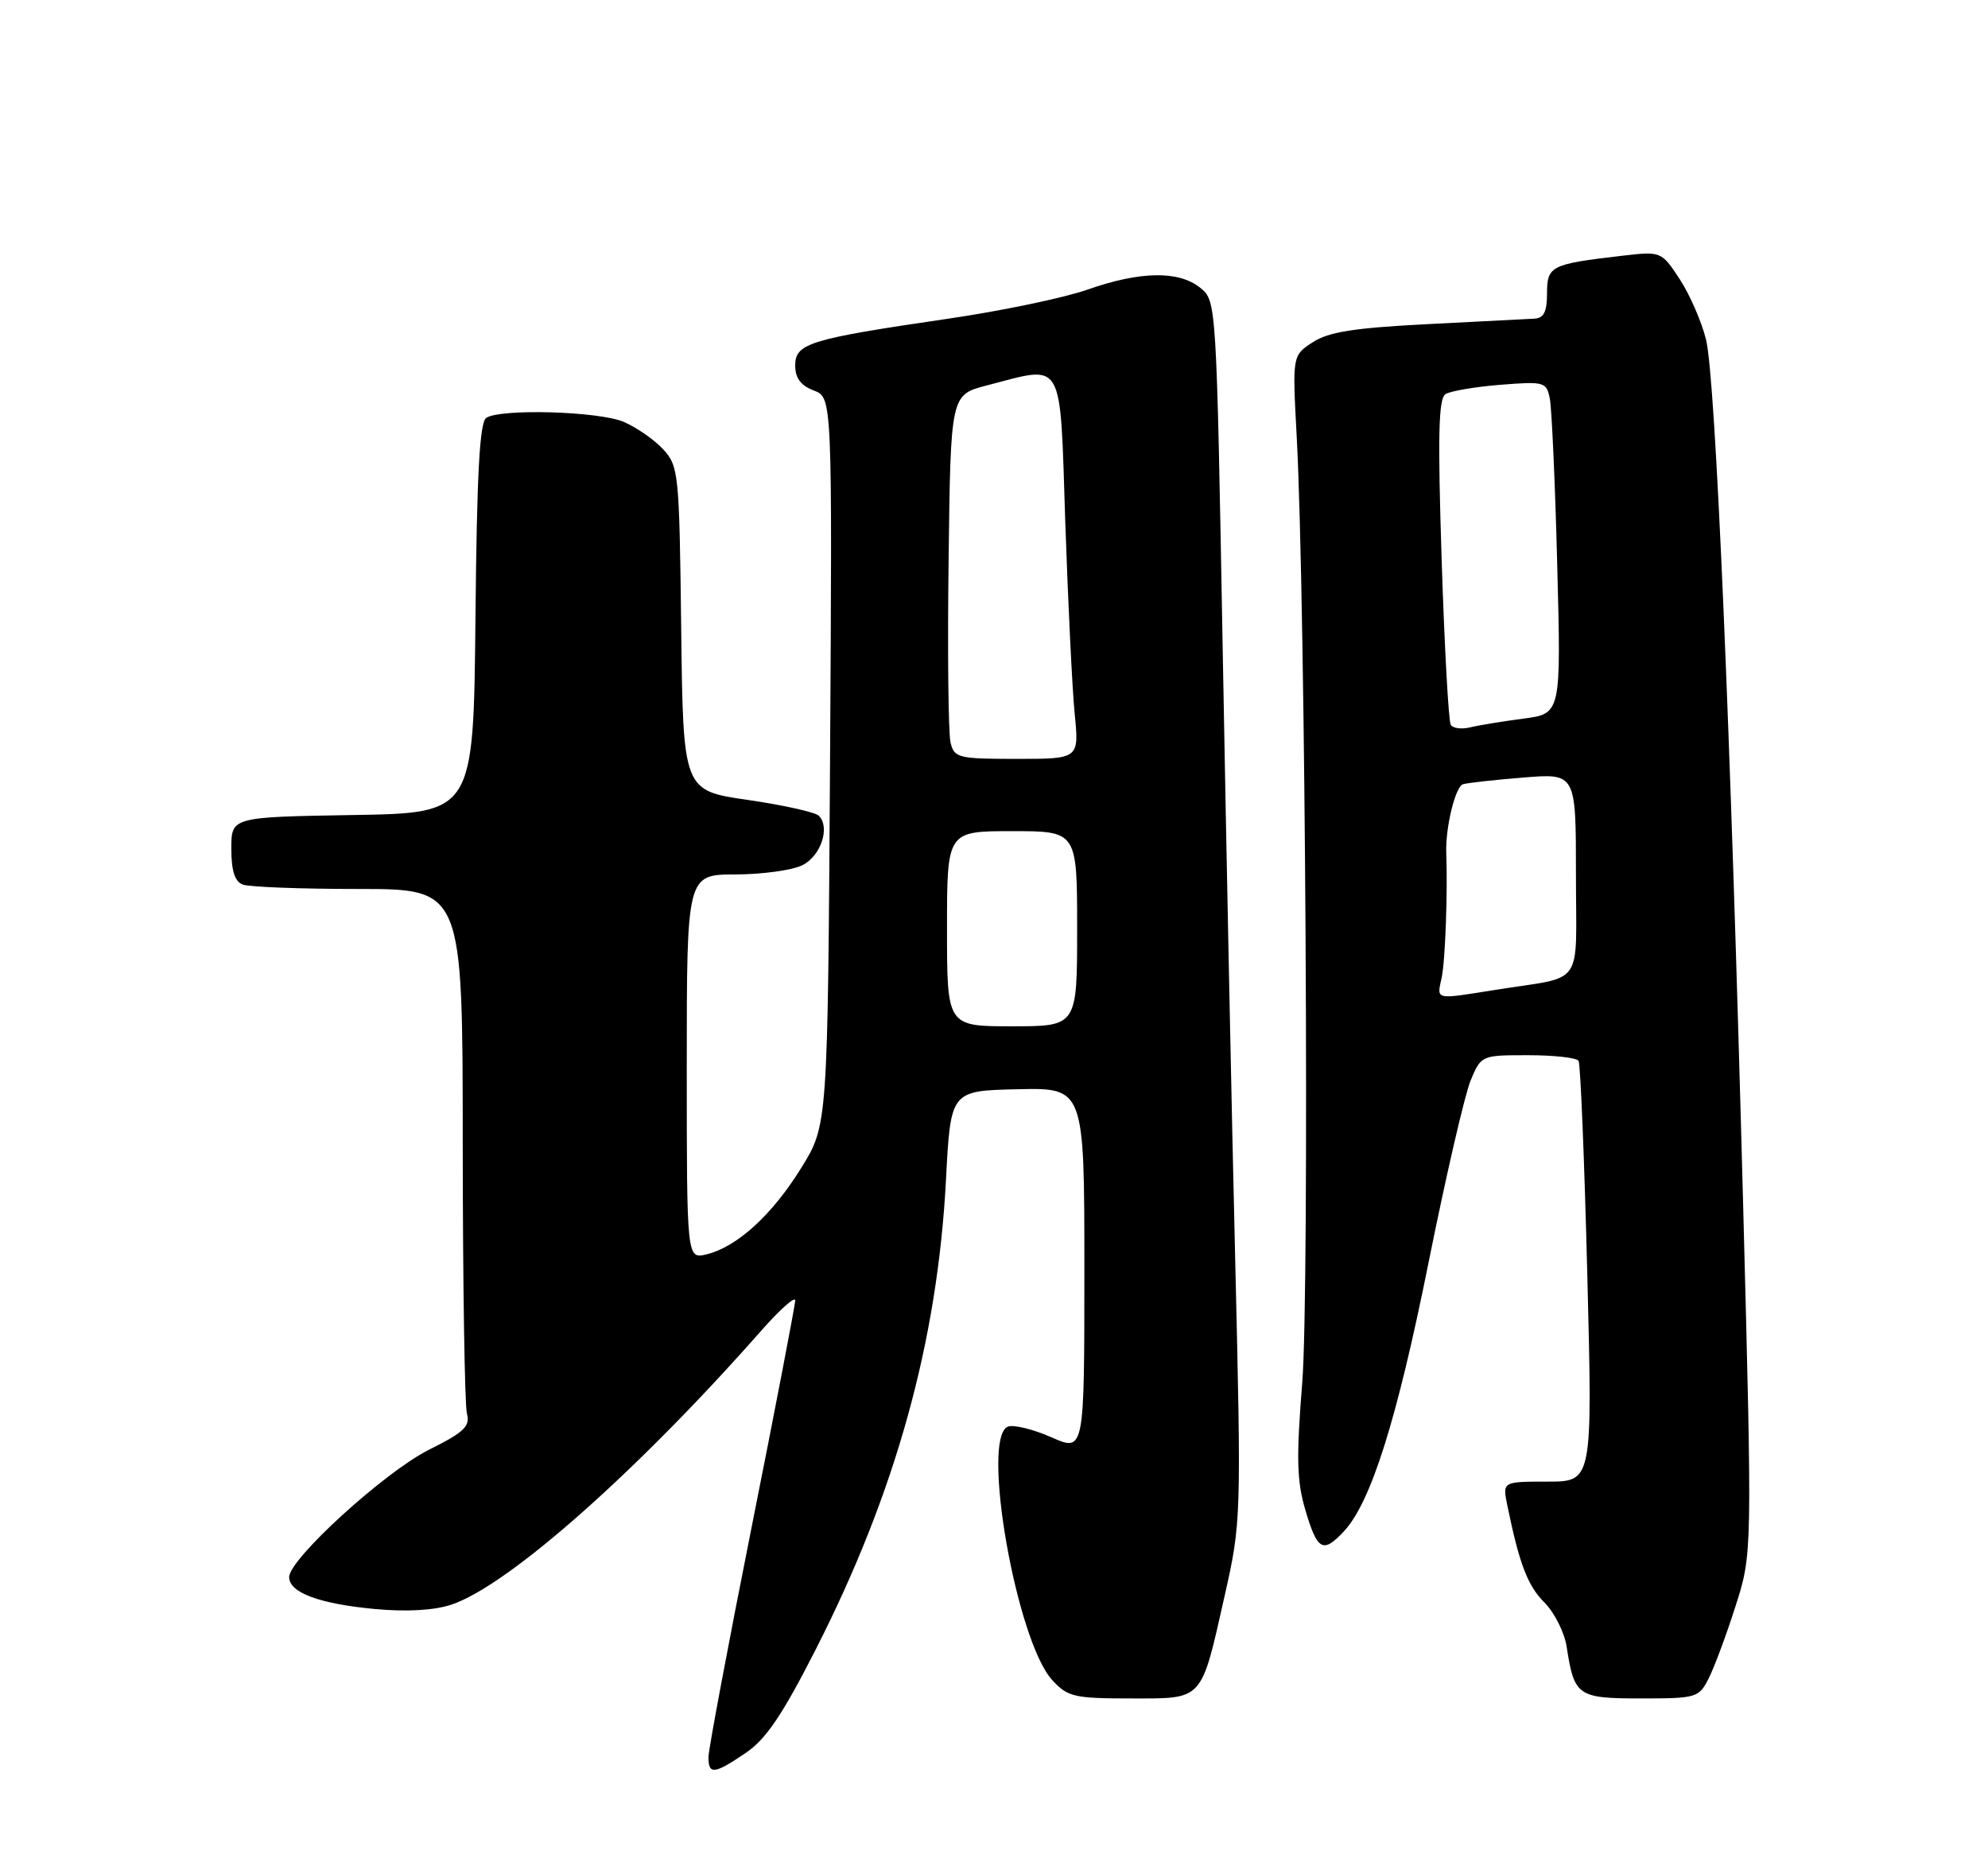 <?xml version="1.0" encoding="UTF-8" standalone="no"?>
<!DOCTYPE svg PUBLIC "-//W3C//DTD SVG 1.1//EN" "http://www.w3.org/Graphics/SVG/1.1/DTD/svg11.dtd" >
<svg xmlns="http://www.w3.org/2000/svg" xmlns:xlink="http://www.w3.org/1999/xlink" version="1.1" viewBox="0 0 275 256">
 <g >
 <path fill="currentColor"
d=" M 103.17 242.53 C 105.96 240.64 108.22 237.29 112.81 228.28 C 123.90 206.51 129.68 185.64 130.86 163.21 C 131.50 150.92 131.50 150.92 140.75 150.71 C 150.00 150.50 150.00 150.50 150.00 175.69 C 150.00 200.89 150.00 200.89 145.43 198.86 C 142.91 197.75 140.21 197.09 139.43 197.39 C 135.64 198.84 140.60 227.11 145.58 232.49 C 147.71 234.79 148.62 235.00 156.42 235.00 C 166.56 235.00 166.09 235.52 169.43 220.69 C 171.69 210.64 171.71 210.00 170.87 174.50 C 170.39 154.70 169.62 116.71 169.14 90.07 C 168.27 41.64 168.27 41.64 166.03 39.82 C 163.06 37.42 157.71 37.51 150.41 40.08 C 147.16 41.22 138.43 43.04 131.00 44.12 C 111.99 46.90 110.00 47.51 110.00 50.56 C 110.00 52.31 110.76 53.34 112.57 54.03 C 115.13 55.00 115.13 55.00 114.82 105.34 C 114.50 155.68 114.50 155.68 110.84 161.59 C 106.81 168.10 101.97 172.52 97.75 173.55 C 95.00 174.22 95.00 174.22 95.00 147.61 C 95.00 121.00 95.00 121.00 101.75 120.99 C 105.46 120.98 109.62 120.40 111.00 119.71 C 113.56 118.42 114.87 114.47 113.27 112.87 C 112.78 112.38 108.35 111.39 103.44 110.68 C 94.50 109.39 94.50 109.39 94.23 86.99 C 93.97 65.40 93.88 64.50 91.73 62.16 C 90.50 60.83 88.05 59.13 86.28 58.37 C 82.84 56.91 69.32 56.51 67.27 57.81 C 66.35 58.40 65.96 65.52 65.77 85.55 C 65.50 112.50 65.50 112.50 48.75 112.77 C 32.00 113.05 32.00 113.05 32.00 117.42 C 32.00 120.48 32.47 121.97 33.58 122.39 C 34.45 122.73 41.65 123.00 49.58 123.00 C 64.00 123.00 64.00 123.00 64.01 158.25 C 64.02 177.64 64.28 194.44 64.59 195.59 C 65.06 197.35 64.21 198.16 59.34 200.59 C 53.23 203.65 40.00 215.70 40.00 218.21 C 40.00 220.36 44.17 221.91 51.88 222.63 C 56.25 223.03 60.02 222.82 62.42 222.03 C 70.23 219.45 88.11 203.64 105.28 184.14 C 107.88 181.19 110.00 179.30 110.00 179.93 C 110.00 180.56 107.30 194.61 104.00 211.16 C 100.70 227.72 98.00 242.10 98.00 243.13 C 98.00 245.59 98.81 245.49 103.17 242.53 Z  M 236.35 232.25 C 237.12 230.74 238.80 226.24 240.07 222.25 C 242.39 215.00 242.39 215.00 241.13 166.75 C 239.41 101.25 237.32 52.43 236.00 47.00 C 235.39 44.52 233.75 40.76 232.35 38.62 C 229.80 34.75 229.80 34.75 224.19 35.41 C 214.52 36.54 214.00 36.81 214.00 40.61 C 214.00 43.14 213.55 44.02 212.25 44.09 C 211.29 44.14 204.62 44.48 197.44 44.85 C 187.26 45.37 183.76 45.93 181.58 47.36 C 178.77 49.20 178.77 49.20 179.37 60.35 C 180.60 83.15 181.16 178.52 180.14 191.28 C 179.30 201.83 179.38 204.93 180.60 209.03 C 182.24 214.56 183.02 214.97 185.91 211.87 C 189.65 207.85 193.23 196.48 197.60 174.75 C 200.00 162.79 202.63 151.43 203.43 149.50 C 204.89 146.01 204.92 146.00 211.39 146.00 C 214.96 146.00 218.10 146.35 218.36 146.78 C 218.63 147.21 219.17 160.49 219.57 176.28 C 220.30 205.00 220.30 205.00 214.07 205.00 C 207.84 205.00 207.84 205.00 208.50 208.25 C 210.16 216.37 211.31 219.40 213.65 221.74 C 215.04 223.13 216.42 225.89 216.72 227.88 C 217.77 234.68 218.23 235.00 227.01 235.00 C 234.66 235.00 235.00 234.90 236.35 232.25 Z  M 131.00 128.50 C 131.00 115.00 131.00 115.00 140.00 115.00 C 149.00 115.00 149.00 115.00 149.00 128.50 C 149.00 142.00 149.00 142.00 140.00 142.00 C 131.00 142.00 131.00 142.00 131.00 128.50 Z  M 131.49 102.75 C 131.18 101.51 131.06 90.18 131.22 77.56 C 131.50 54.63 131.50 54.63 136.50 53.33 C 147.33 50.53 146.60 49.24 147.36 72.25 C 147.74 83.39 148.32 95.31 148.66 98.75 C 149.28 105.00 149.28 105.00 140.66 105.00 C 132.55 105.00 132.01 104.87 131.49 102.75 Z  M 199.43 135.25 C 199.92 132.94 200.27 123.48 200.06 118.00 C 199.93 114.54 201.32 108.82 202.37 108.51 C 202.99 108.32 206.76 107.90 210.75 107.58 C 218.00 106.99 218.00 106.99 218.00 120.97 C 218.00 136.93 219.37 134.96 206.92 136.95 C 198.34 138.32 198.75 138.41 199.43 135.25 Z  M 200.68 100.28 C 200.38 99.80 199.81 89.48 199.42 77.35 C 198.87 60.17 198.99 55.13 199.96 54.53 C 200.65 54.10 204.06 53.52 207.55 53.24 C 213.61 52.76 213.92 52.84 214.38 55.12 C 214.65 56.43 215.12 66.78 215.41 78.12 C 215.95 98.75 215.95 98.75 210.73 99.43 C 207.85 99.81 204.54 100.35 203.36 100.64 C 202.18 100.93 200.97 100.77 200.68 100.28 Z "/>
</g>
</svg>